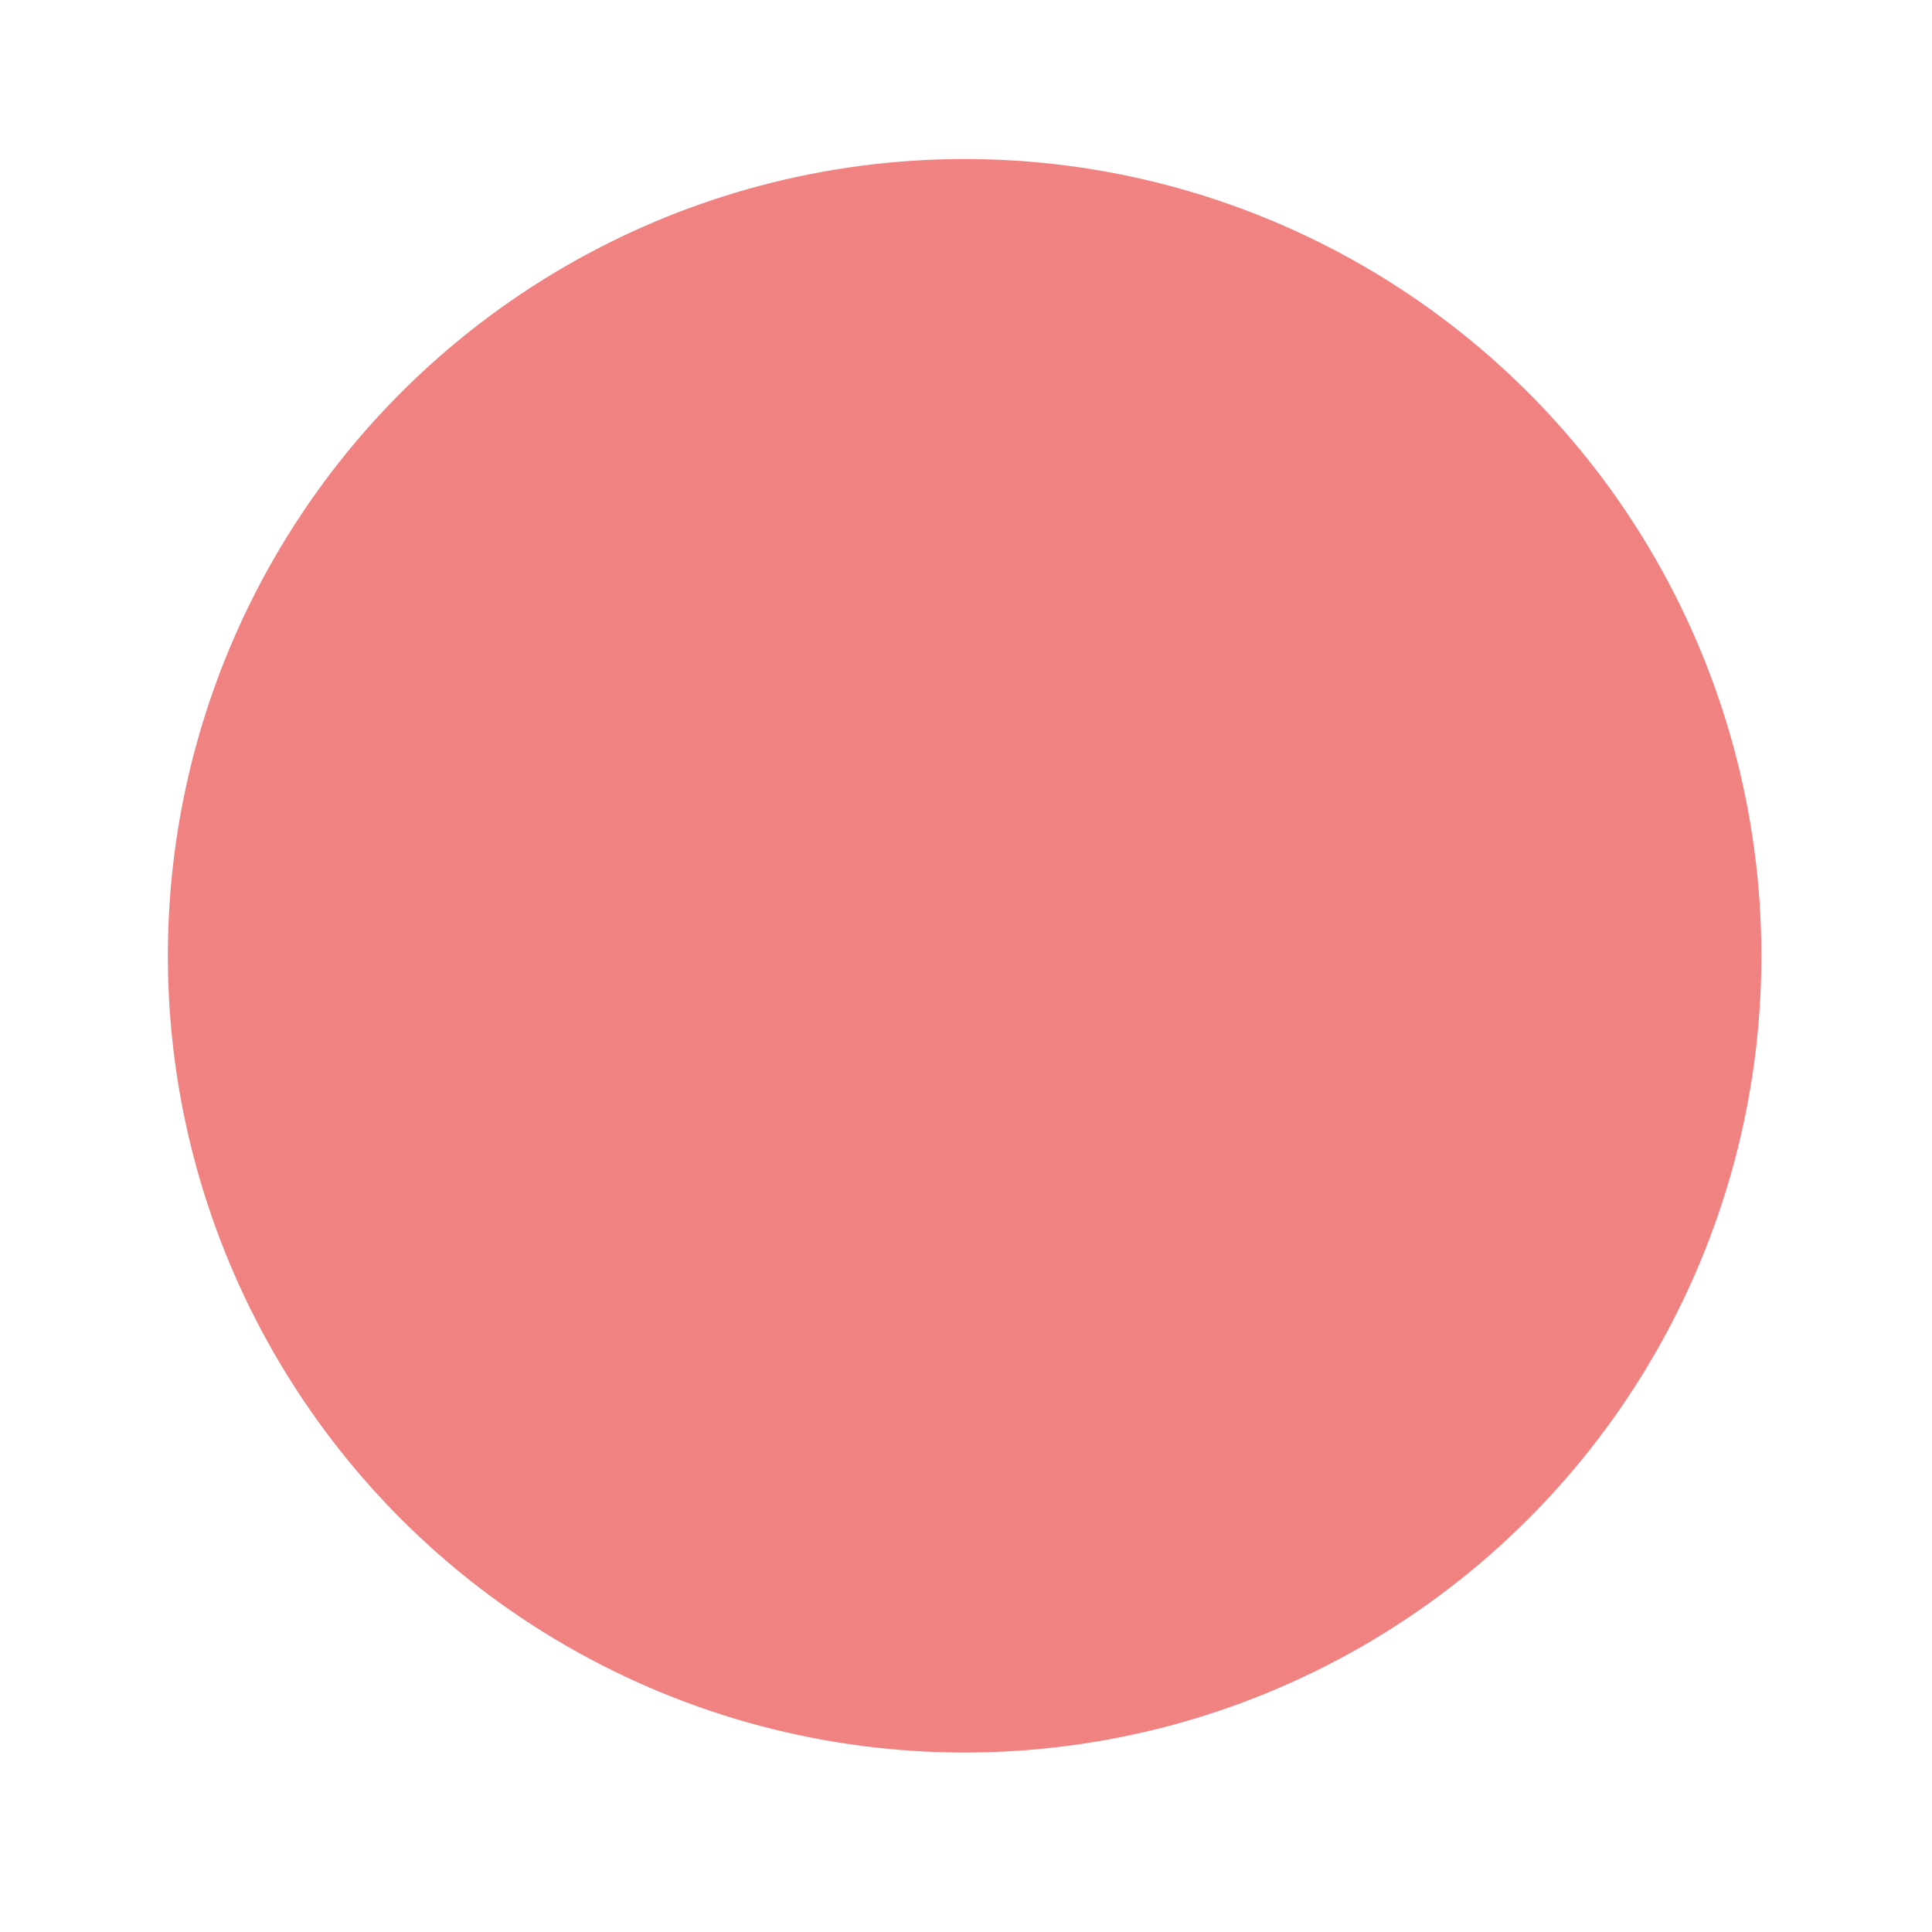 <?xml version="1.0" encoding="UTF-8" standalone="no"?>
<svg
   xmlns:dc="http://purl.org/dc/elements/1.1/"
   xmlns:cc="http://creativecommons.org/ns#"
   xmlns:rdf="http://www.w3.org/1999/02/22-rdf-syntax-ns#"
   xmlns:svg="http://www.w3.org/2000/svg"
   xmlns="http://www.w3.org/2000/svg"
   xmlns:sodipodi="http://sodipodi.sourceforge.net/DTD/sodipodi-0.dtd"
   xmlns:inkscape="http://www.inkscape.org/namespaces/inkscape"
   version="1.1"
   viewBox="0 0 297 297"
   enable-background="new 0 0 297 297"
   width="512px"
   height="512px"
   id="svg16"
   sodipodi:docname="icon-red.svg"
   inkscape:version="0.92.2 2405546, 2018-03-11">
  <defs
     id="defs20" />
  <sodipodi:namedview
     pagecolor="#ffffff"
     bordercolor="#666666"
     borderopacity="1"
     objecttolerance="10"
     gridtolerance="10"
     guidetolerance="10"
     inkscape:pageopacity="0"
     inkscape:pageshadow="2"
     inkscape:window-width="2485"
     inkscape:window-height="1399"
     id="namedview18"
     showgrid="false"
     inkscape:zoom="1.3037281"
     inkscape:cx="-176.14399"
     inkscape:cy="272.29827"
     inkscape:window-x="75"
     inkscape:window-y="0"
     inkscape:window-maximized="1"
     inkscape:current-layer="svg16" />
  <circle
     style="opacity:1;fill:#f08080;fill-opacity:0.984;stroke:none;stroke-width:11.469;stroke-miterlimit:4;stroke-dasharray:none;stroke-opacity:1"
     id="path825"
     cx="148.29"
     cy="146.93"
     r="122.484" />
</svg>
